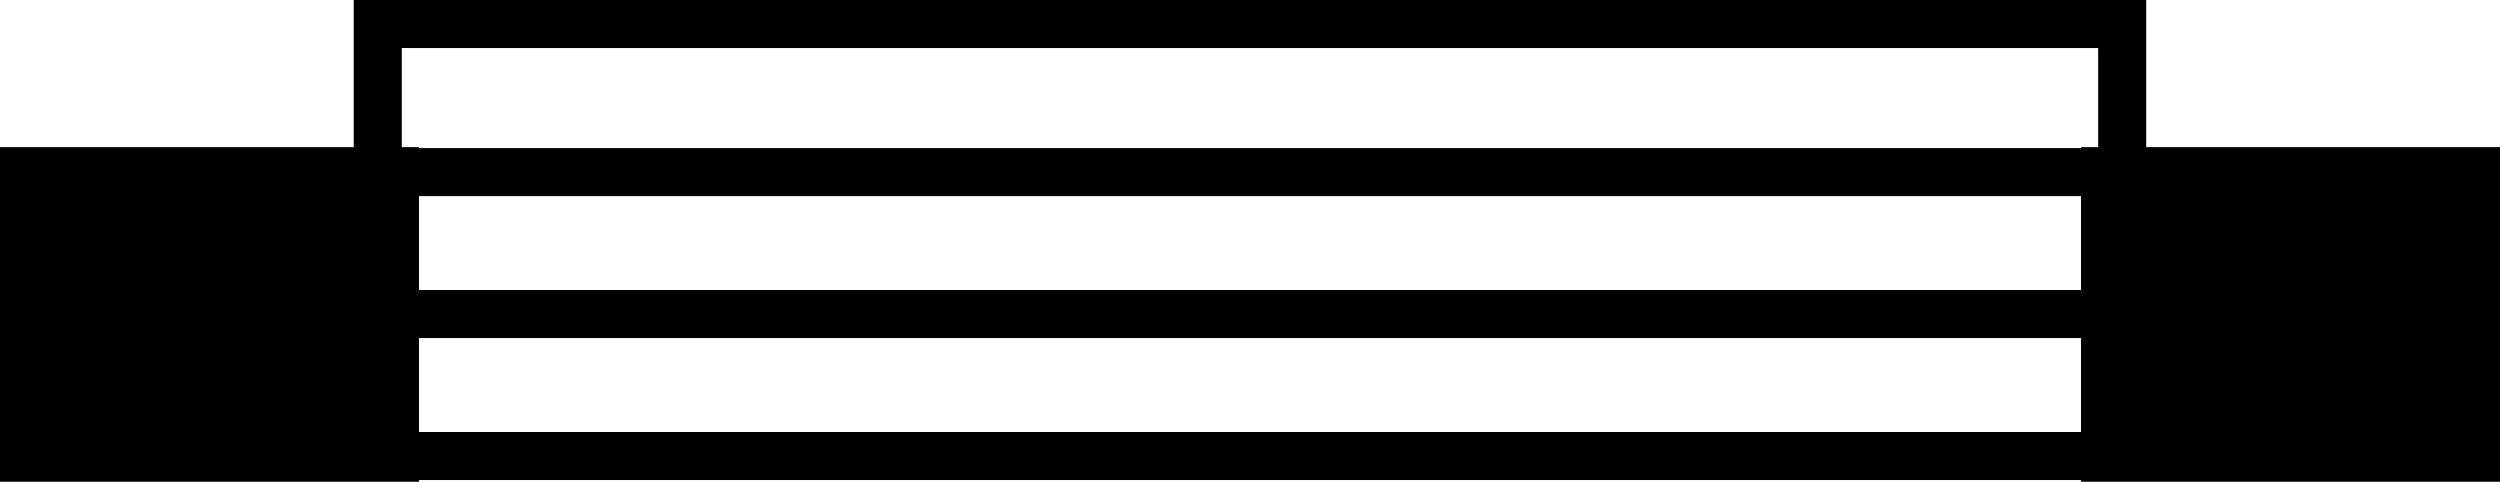 <?xml version="1.0" encoding="UTF-8" standalone="no"?>
<!-- Created with Inkscape (http://www.inkscape.org/) -->

<svg
   width="39.033mm"
   height="7.521mm"
   viewBox="0 0 39.033 7.521"
   version="1.1"
   id="svg1"
   xml:space="preserve"
   sodipodi:docname="AwningWindow.svg"
   inkscape:export-filename="SlidingWindow.svg"
   inkscape:export-xdpi="96"
   inkscape:export-ydpi="96"
   xmlns:inkscape="http://www.inkscape.org/namespaces/inkscape"
   xmlns:sodipodi="http://sodipodi.sourceforge.net/DTD/sodipodi-0.dtd"
   xmlns="http://www.w3.org/2000/svg"
   xmlns:svg="http://www.w3.org/2000/svg"><sodipodi:namedview
     id="namedview1"
     pagecolor="#505050"
     bordercolor="#eeeeee"
     borderopacity="1"
     inkscape:showpageshadow="0"
     inkscape:pageopacity="0"
     inkscape:pagecheckerboard="0"
     inkscape:deskcolor="#d1d1d1"
     inkscape:document-units="mm"
     showgrid="false" /><defs
     id="defs1" /><g
     inkscape:label="Layer 1"
     inkscape:groupmode="layer"
     id="layer1"
     transform="translate(-97.235,-319.125)"><g
       id="g1"><rect
         style="fill:#000000;stroke:#000000;stroke-width:0.35"
         id="rect1-4"
         width="6.192"
         height="4.875"
         x="129.901"
         y="321.597"
         ry="1.7777028e-15" /><rect
         style="fill:#000000;stroke:#000000;stroke-width:0.35"
         id="rect1-4-9"
         width="6.192"
         height="4.875"
         x="97.41"
         y="321.597"
         ry="1.7777028e-15" /><rect
         style="fill:none;fill-opacity:1;stroke:#000000;stroke-width:0.75;stroke-dasharray:none"
         id="rect4"
         width="27.236"
         height="2.312"
         x="103.133"
         y="319.5" /><path
         style="fill:none;fill-opacity:1;stroke:#000000;stroke-width:0.75;stroke-dasharray:none"
         d="m 103.367,324.028 26.768,-1e-5"
         id="path7" /><path
         style="fill:none;fill-opacity:1;stroke:#000000;stroke-width:0.75;stroke-dasharray:none"
         d="m 103.602,326.245 h 26.299"
         id="path8" /></g></g></svg>
